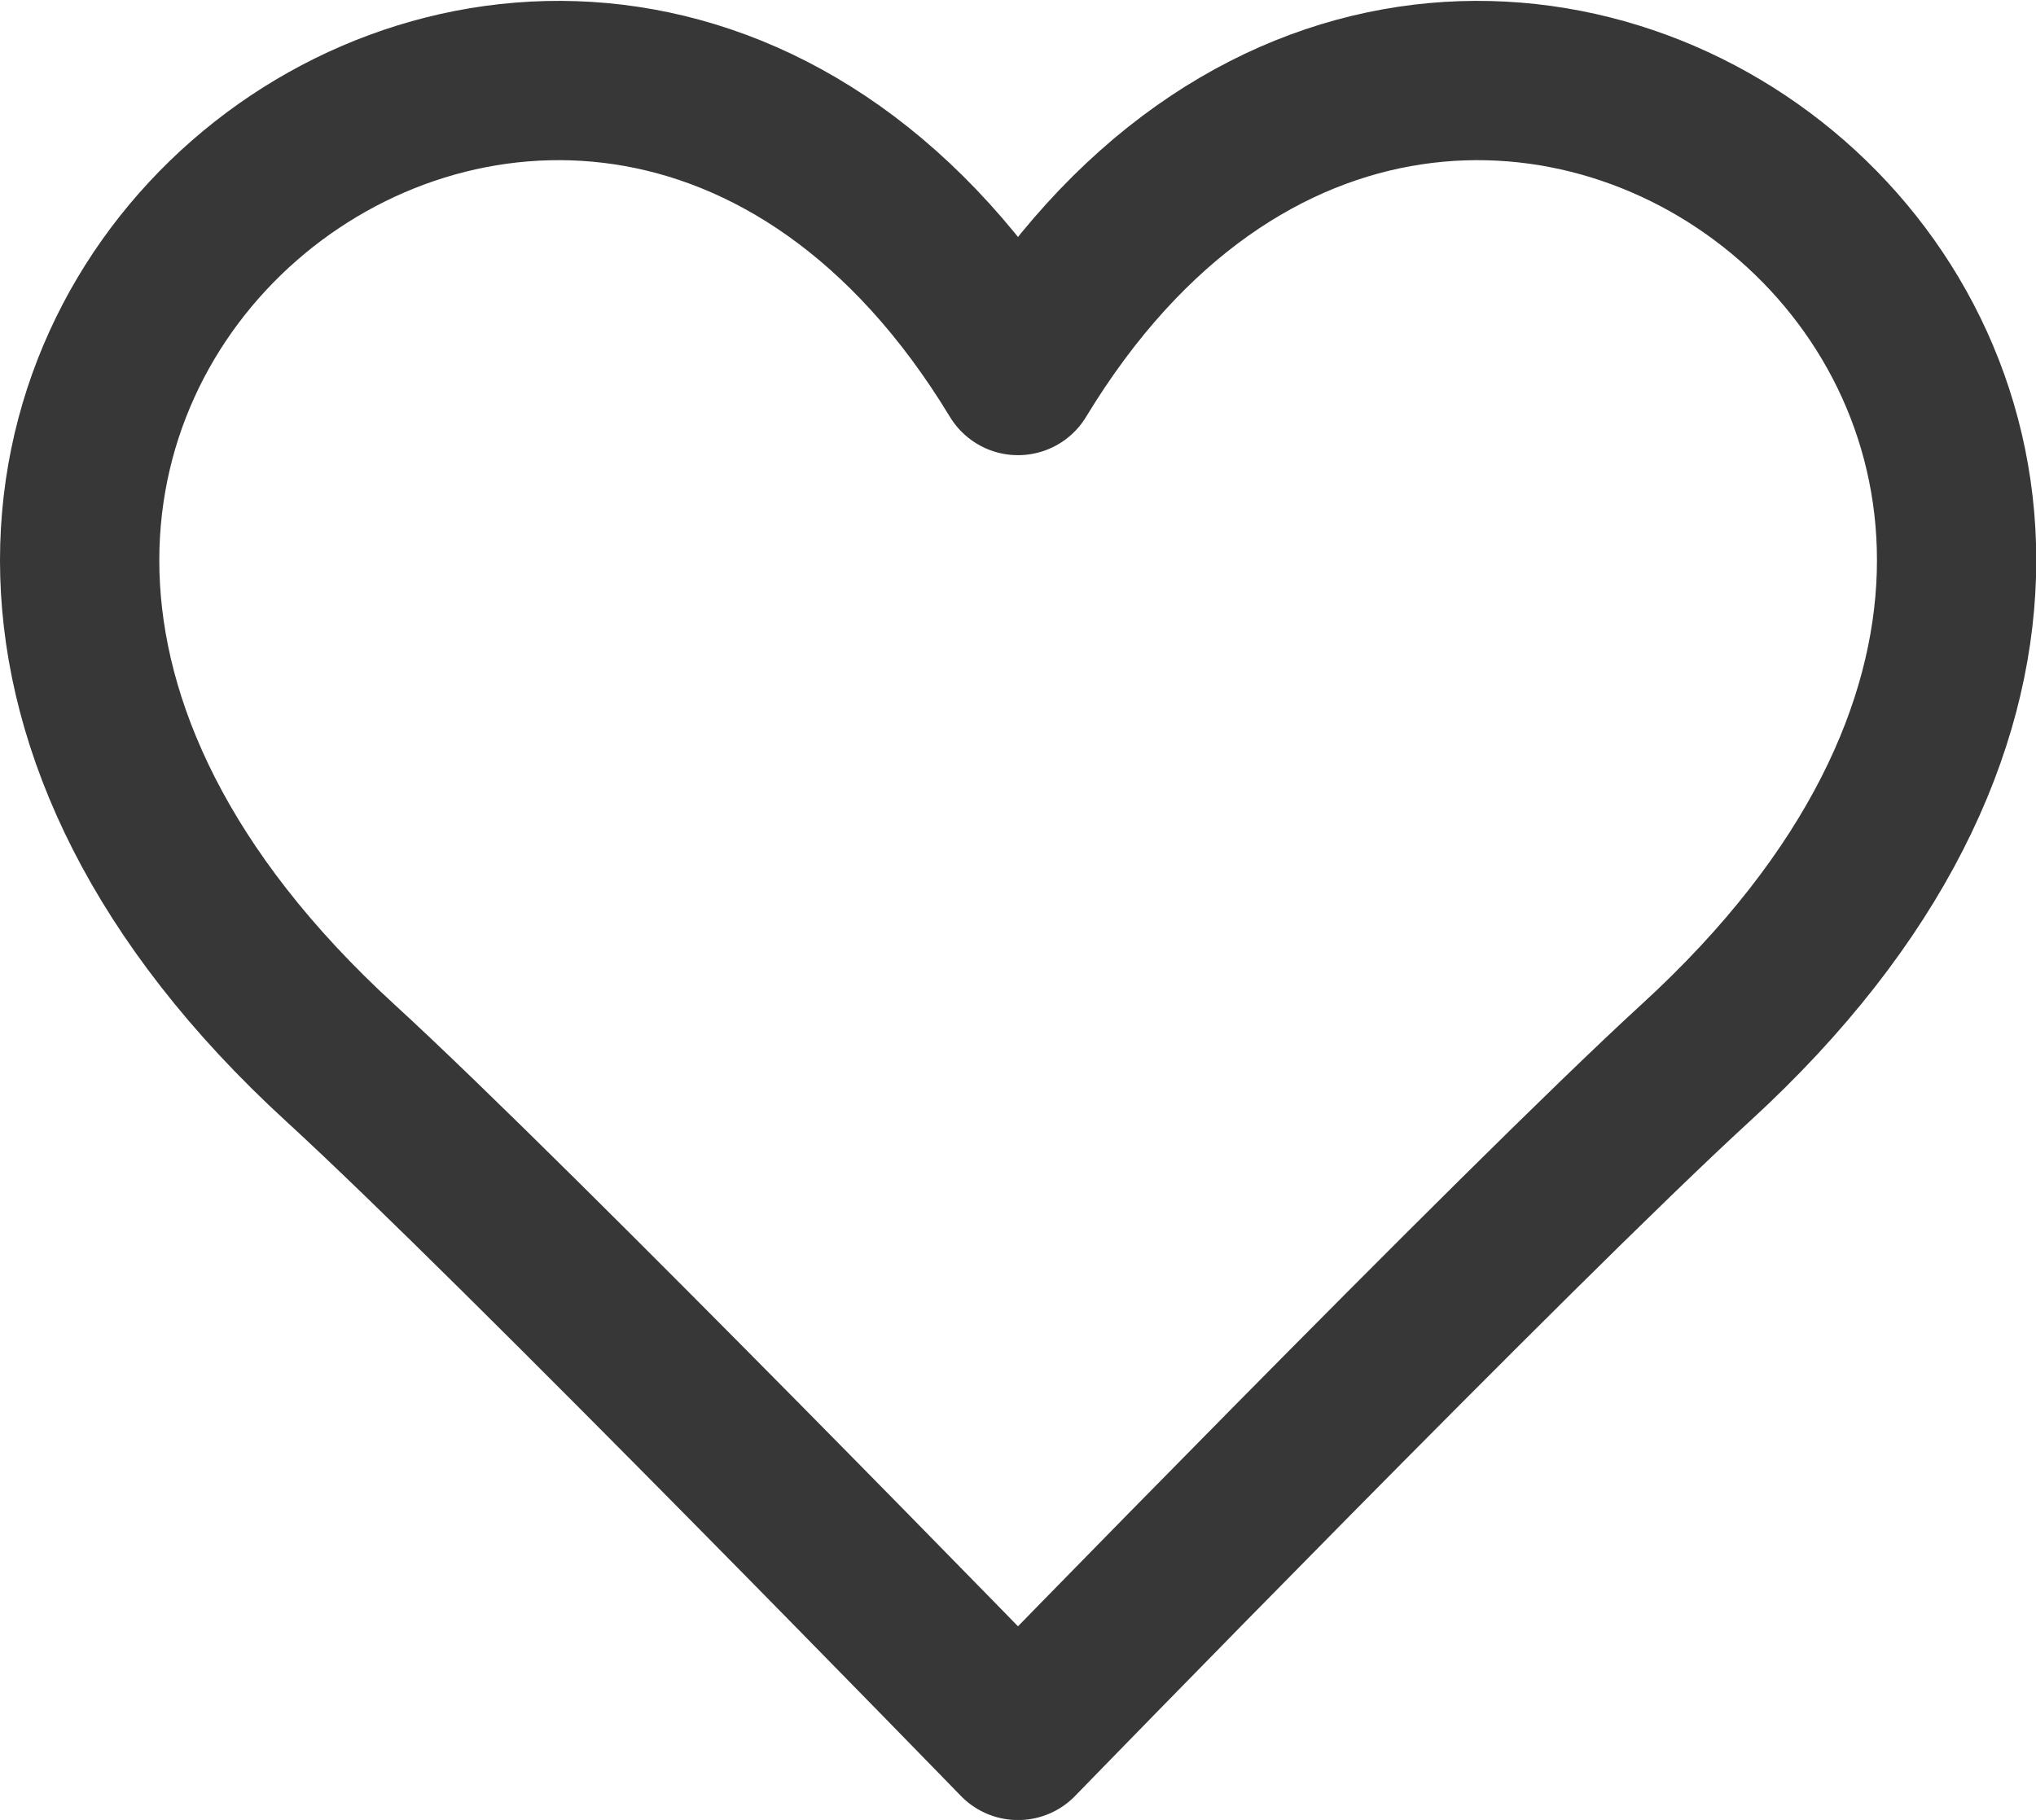 <svg xmlns="http://www.w3.org/2000/svg" width="15.976" height="14.282" viewBox="0 0 15.976 14.282">
  <path id="icon-heart" d="M-1753.675,793.92c-1.386,1.27-5.318,5.318-5.318,5.318s-3.932-4.048-5.319-5.318c-5.668-5.194,1.89-11.053,5.319-5.393C-1755.564,782.867-1748,788.726-1753.675,793.92Z" transform="translate(1766.981 -785.58)" fill="none" stroke="#373737" stroke-linecap="round" stroke-linejoin="round" stroke-miterlimit="10" stroke-width="1.25"/>
</svg>
